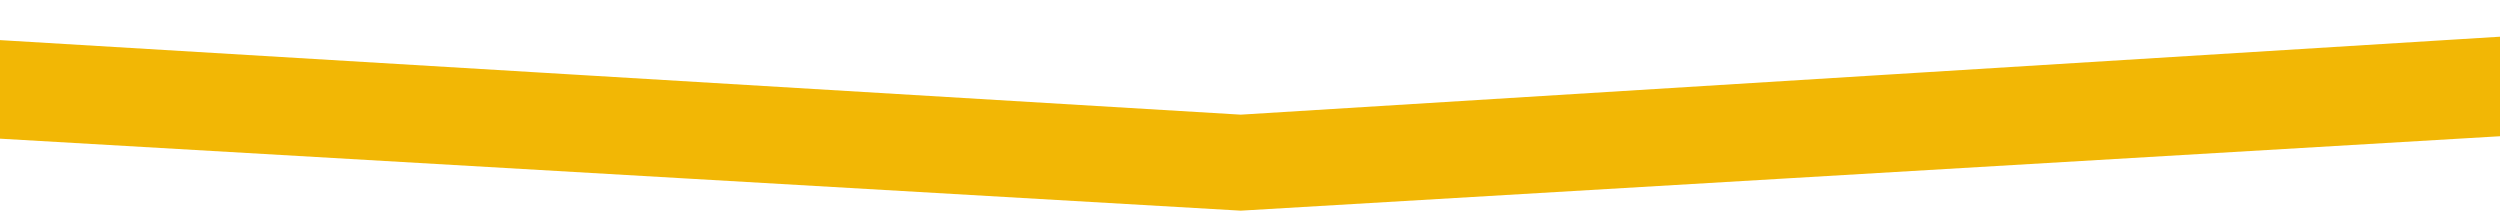 <svg width="1443" height="127" viewBox="0 0 1443 127" fill="none" xmlns="http://www.w3.org/2000/svg">
<g clip-path="url(#clip0_2185_5652)">
<path d="M1446 35L1446 55.864L716.167 99L-4 57.216L-4 36.915L716.167 80.177L1446 35Z" fill="#F2B705"/>
<path d="M1446 21L1446 41.864L716.167 85L-4 43.216L-4 22.915L716.167 66.177L1446 21Z" fill="#F2B705"/>
<path d="M1446 44L1446 64.864L716.167 108L-4 66.216L-4 45.915L716.167 89.177L1446 44Z" fill="#F2B705"/>
<path d="M1446 57.594L1446 78.458L716.167 121.594L-4 79.81L-4 59.509L716.167 102.77L1446 57.594Z" fill="#F2B705"/>
</g>
<defs>
<clipPath id="clip0_2185_5652">
<rect width="127" height="1443" fill="#F2B705" transform="translate(1443) rotate(90)"/>
90)"/>
90)"/>
</clipPath>
</defs>
</svg>

